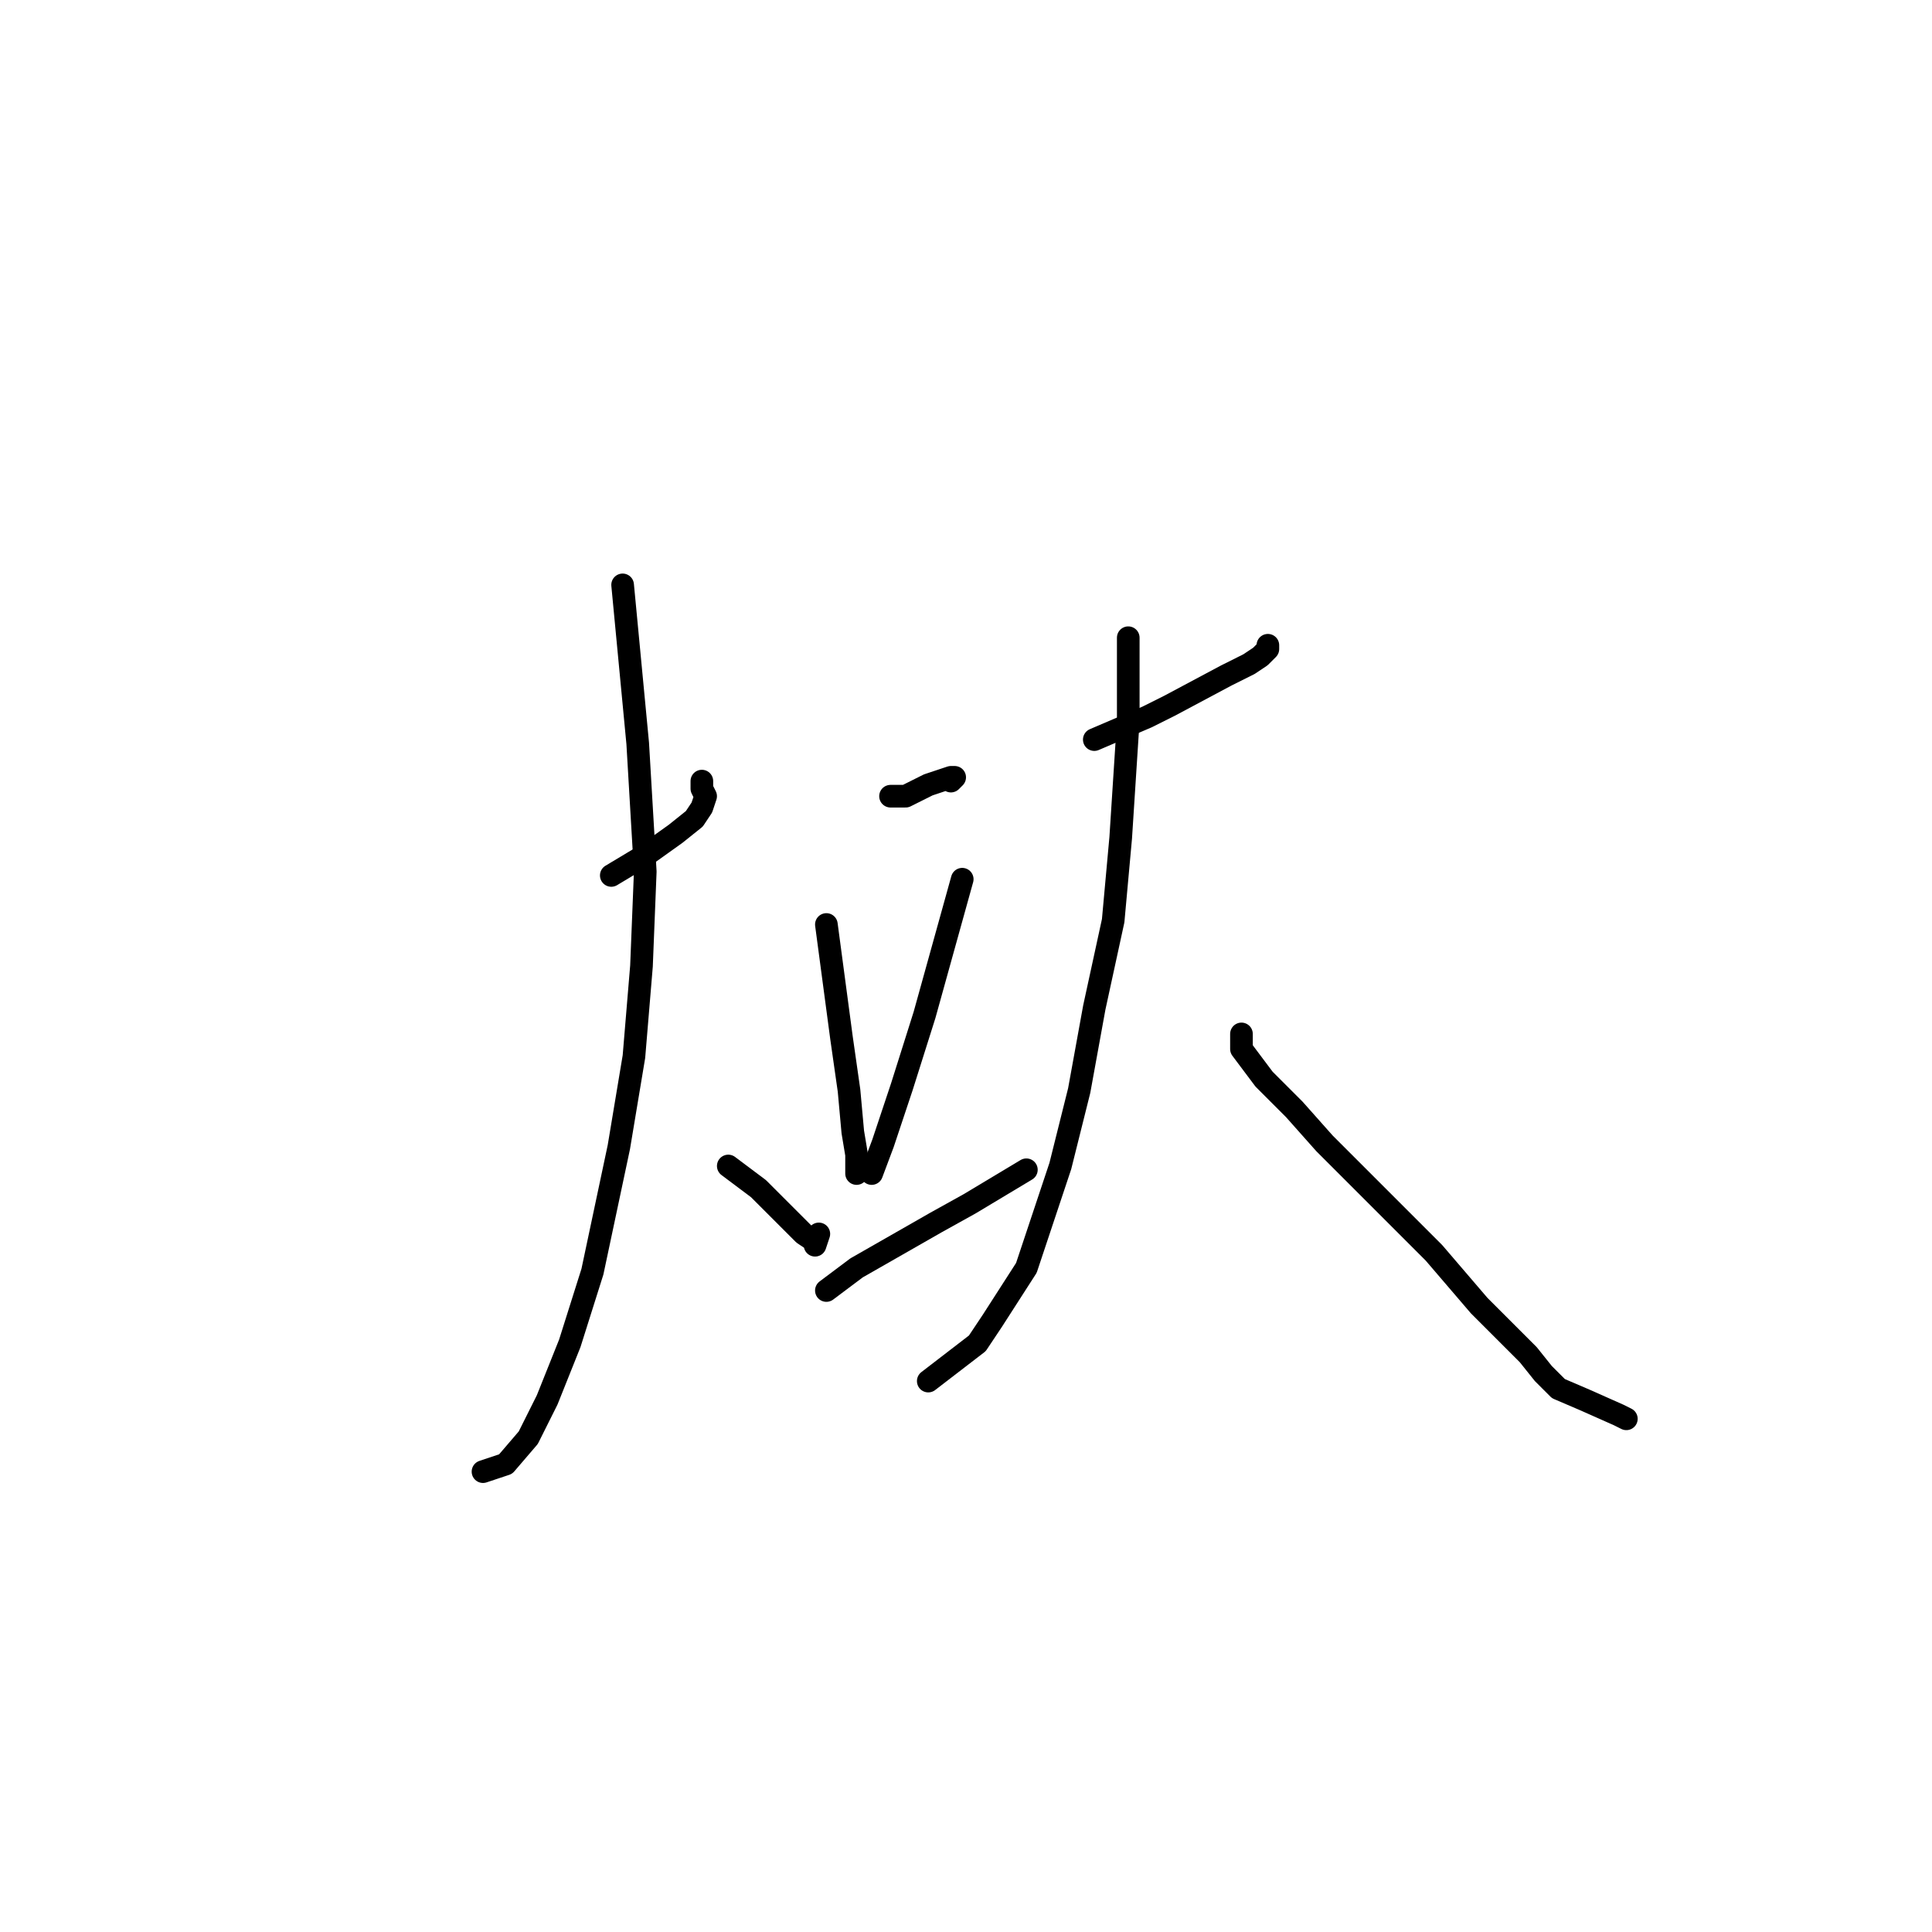 <?xml version="1.0" standalone="no"?>
    <svg width="256" height="256" xmlns="http://www.w3.org/2000/svg" version="1.1">
    <polyline stroke="black" stroke-width="3" stroke-linecap="round" fill="transparent" stroke-linejoin="round" points="81 116 83.5 114.5 86 113 89.5 110.5 92 108.5 93 107 93.5 105.5 93 104.5 93 103.5 93 103.5 " />
        <polyline stroke="black" stroke-width="3" stroke-linecap="round" fill="transparent" stroke-linejoin="round" points="82.5 77.5 83.5 88 84.5 98.5 85.5 115.5 85 128 84 140 82 152 78.5 168.5 75.5 178 72.5 185.5 70 190.5 67 194 64 195 64 195 " />
        <polyline stroke="black" stroke-width="3" stroke-linecap="round" fill="transparent" stroke-linejoin="round" points="96.5 154.5 98.5 156 100.5 157.5 102.5 159.5 106.5 163.5 108 164.5 108 165 108.5 163.5 108.5 163.5 " />
        <polyline stroke="black" stroke-width="3" stroke-linecap="round" fill="transparent" stroke-linejoin="round" points="118 105.5 119 105.5 120 105.5 123 104 126 103 126.5 103 126 103.5 126 103.5 " />
        <polyline stroke="black" stroke-width="3" stroke-linecap="round" fill="transparent" stroke-linejoin="round" points="109.5 122.5 110.5 130 111.5 137.5 112.5 144.5 113 150 113.5 153 113.5 155 113.5 155.5 113.5 154.5 113.5 154.5 " />
        <polyline stroke="black" stroke-width="3" stroke-linecap="round" fill="transparent" stroke-linejoin="round" points="127.5 116.5 125 125.5 122.5 134.5 119.5 144 117 151.5 115.5 155.5 115.5 155.5 " />
        <polyline stroke="black" stroke-width="3" stroke-linecap="round" fill="transparent" stroke-linejoin="round" points="109.5 171 111.5 169.5 113.5 168 124 162 128.5 159.5 136 155 136 155 " />
        <polyline stroke="black" stroke-width="3" stroke-linecap="round" fill="transparent" stroke-linejoin="round" points="145 98 148.5 96.5 152 95 155 93.5 162.5 89.5 165.5 88 167 87 168 86 168 85.5 168 85.5 " />
        <polyline stroke="black" stroke-width="3" stroke-linecap="round" fill="transparent" stroke-linejoin="round" points="149.5 84.5 149.5 86.5 149.5 88.5 149.5 95.5 148.5 111 147.5 122 145 133.5 143 144.5 140.5 154.5 136 168 131.5 175 129.5 178 123 183 123 183 " />
        <polyline stroke="black" stroke-width="3" stroke-linecap="round" fill="transparent" stroke-linejoin="round" points="164.5 137 164.5 138 164.5 139 167.5 143 171.5 147 175.5 151.5 179.5 155.5 184 160 190 166 193 169.5 196 173 198.5 175.5 202.5 179.5 204.5 182 206.5 184 210 185.5 214.5 187.5 215.5 188 215.5 188 " />
        </svg>